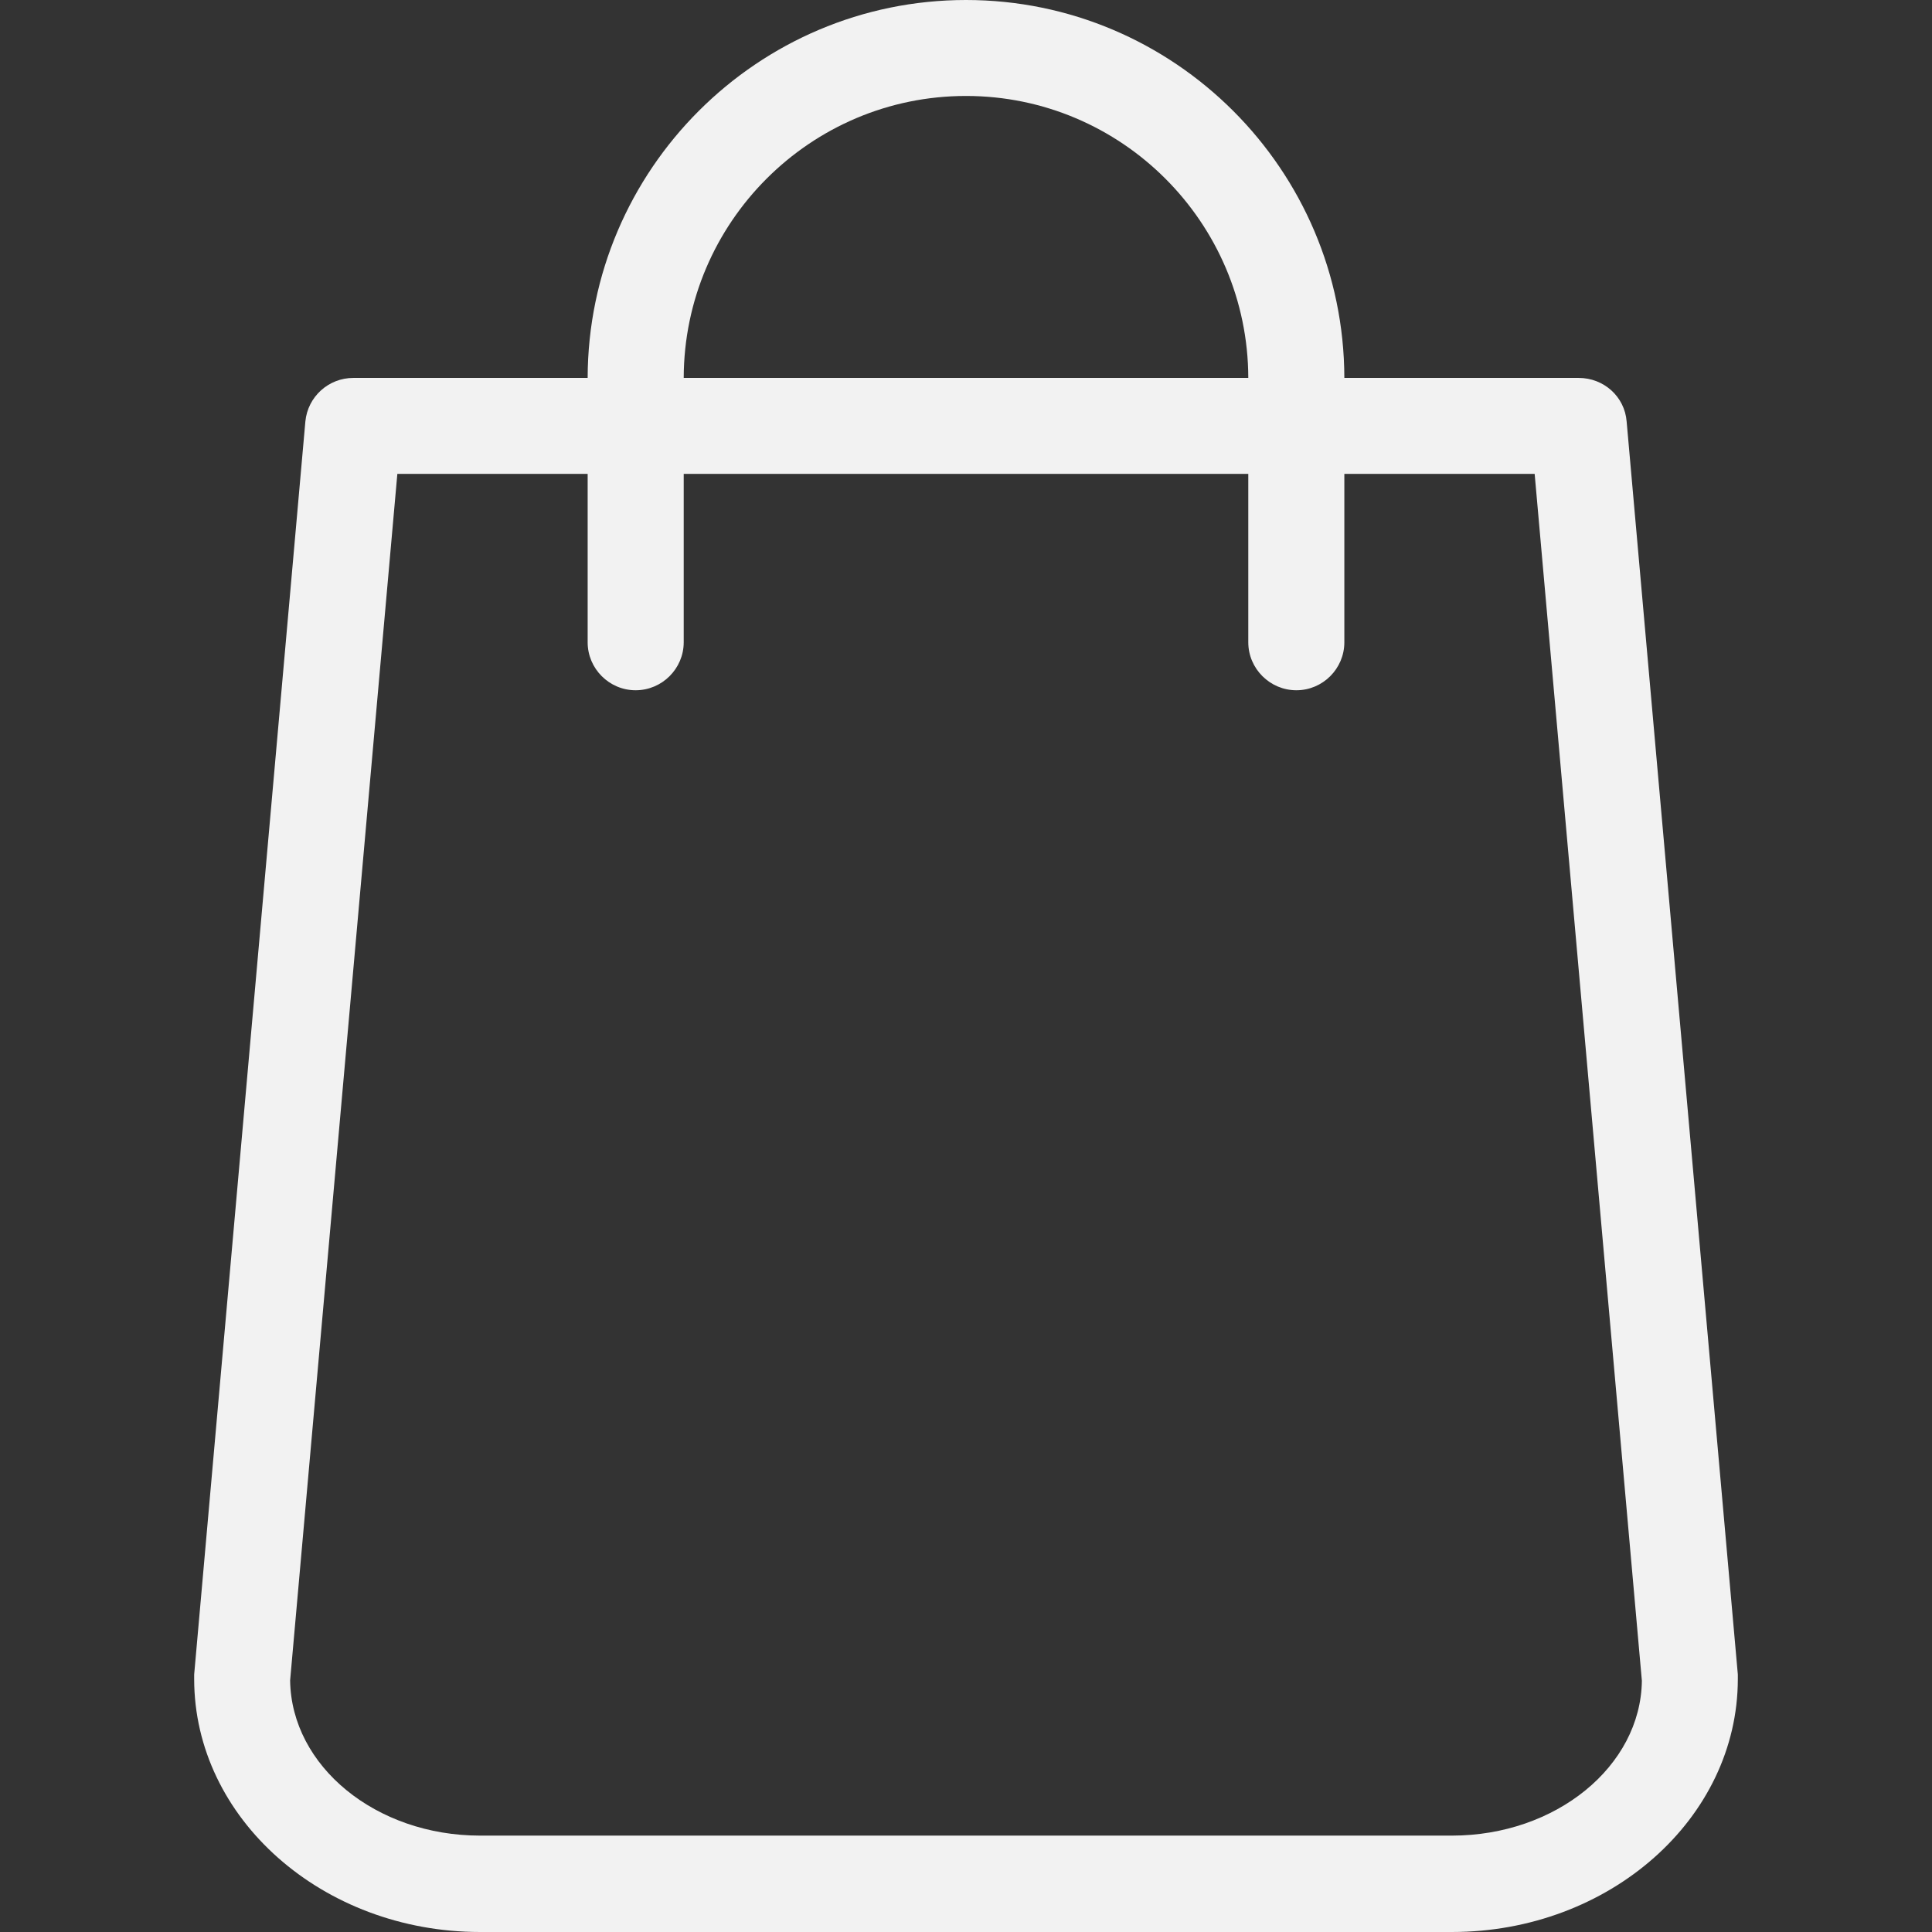 <svg width="18" height="18" viewBox="0 0 18 18" fill="none" xmlns="http://www.w3.org/2000/svg">
<rect x="0" y="0" width="18" height="18" fill="#333333" stroke="none"/>
<g clip-path="url(#clip0_41_37)">
<path d="M16.191 15.601L15.155 3.927C15.137 3.696 14.943 3.521 14.708 3.521H12.525C12.521 1.58 10.941 0 9 0C7.059 0 5.479 1.58 5.475 3.521H3.292C3.061 3.521 2.867 3.696 2.845 3.927L1.809 15.601C1.809 15.615 1.809 15.627 1.809 15.642C1.809 16.942 3.005 18 4.473 18H13.527C14.995 18 16.191 16.942 16.191 15.642C16.191 15.627 16.191 15.615 16.191 15.601ZM9 0.894C10.449 0.894 11.627 2.072 11.63 3.521H6.37C6.373 2.072 7.551 0.894 9 0.894ZM13.527 17.102H4.473C3.504 17.102 2.714 16.457 2.703 15.656L3.702 4.415H5.475V5.984C5.475 6.23 5.676 6.431 5.922 6.431C6.168 6.431 6.37 6.23 6.37 5.984V4.415H11.63V5.984C11.63 6.23 11.832 6.431 12.078 6.431C12.324 6.431 12.525 6.23 12.525 5.984V4.415H14.298L15.297 15.66C15.286 16.457 14.496 17.102 13.527 17.102Z" fill="#F2F2F2"/>
</g>
<defs>
<clipPath id="clip0_41_37">
<rect width="18" height="18" fill="white"/>
</clipPath>
</defs>
</svg>
